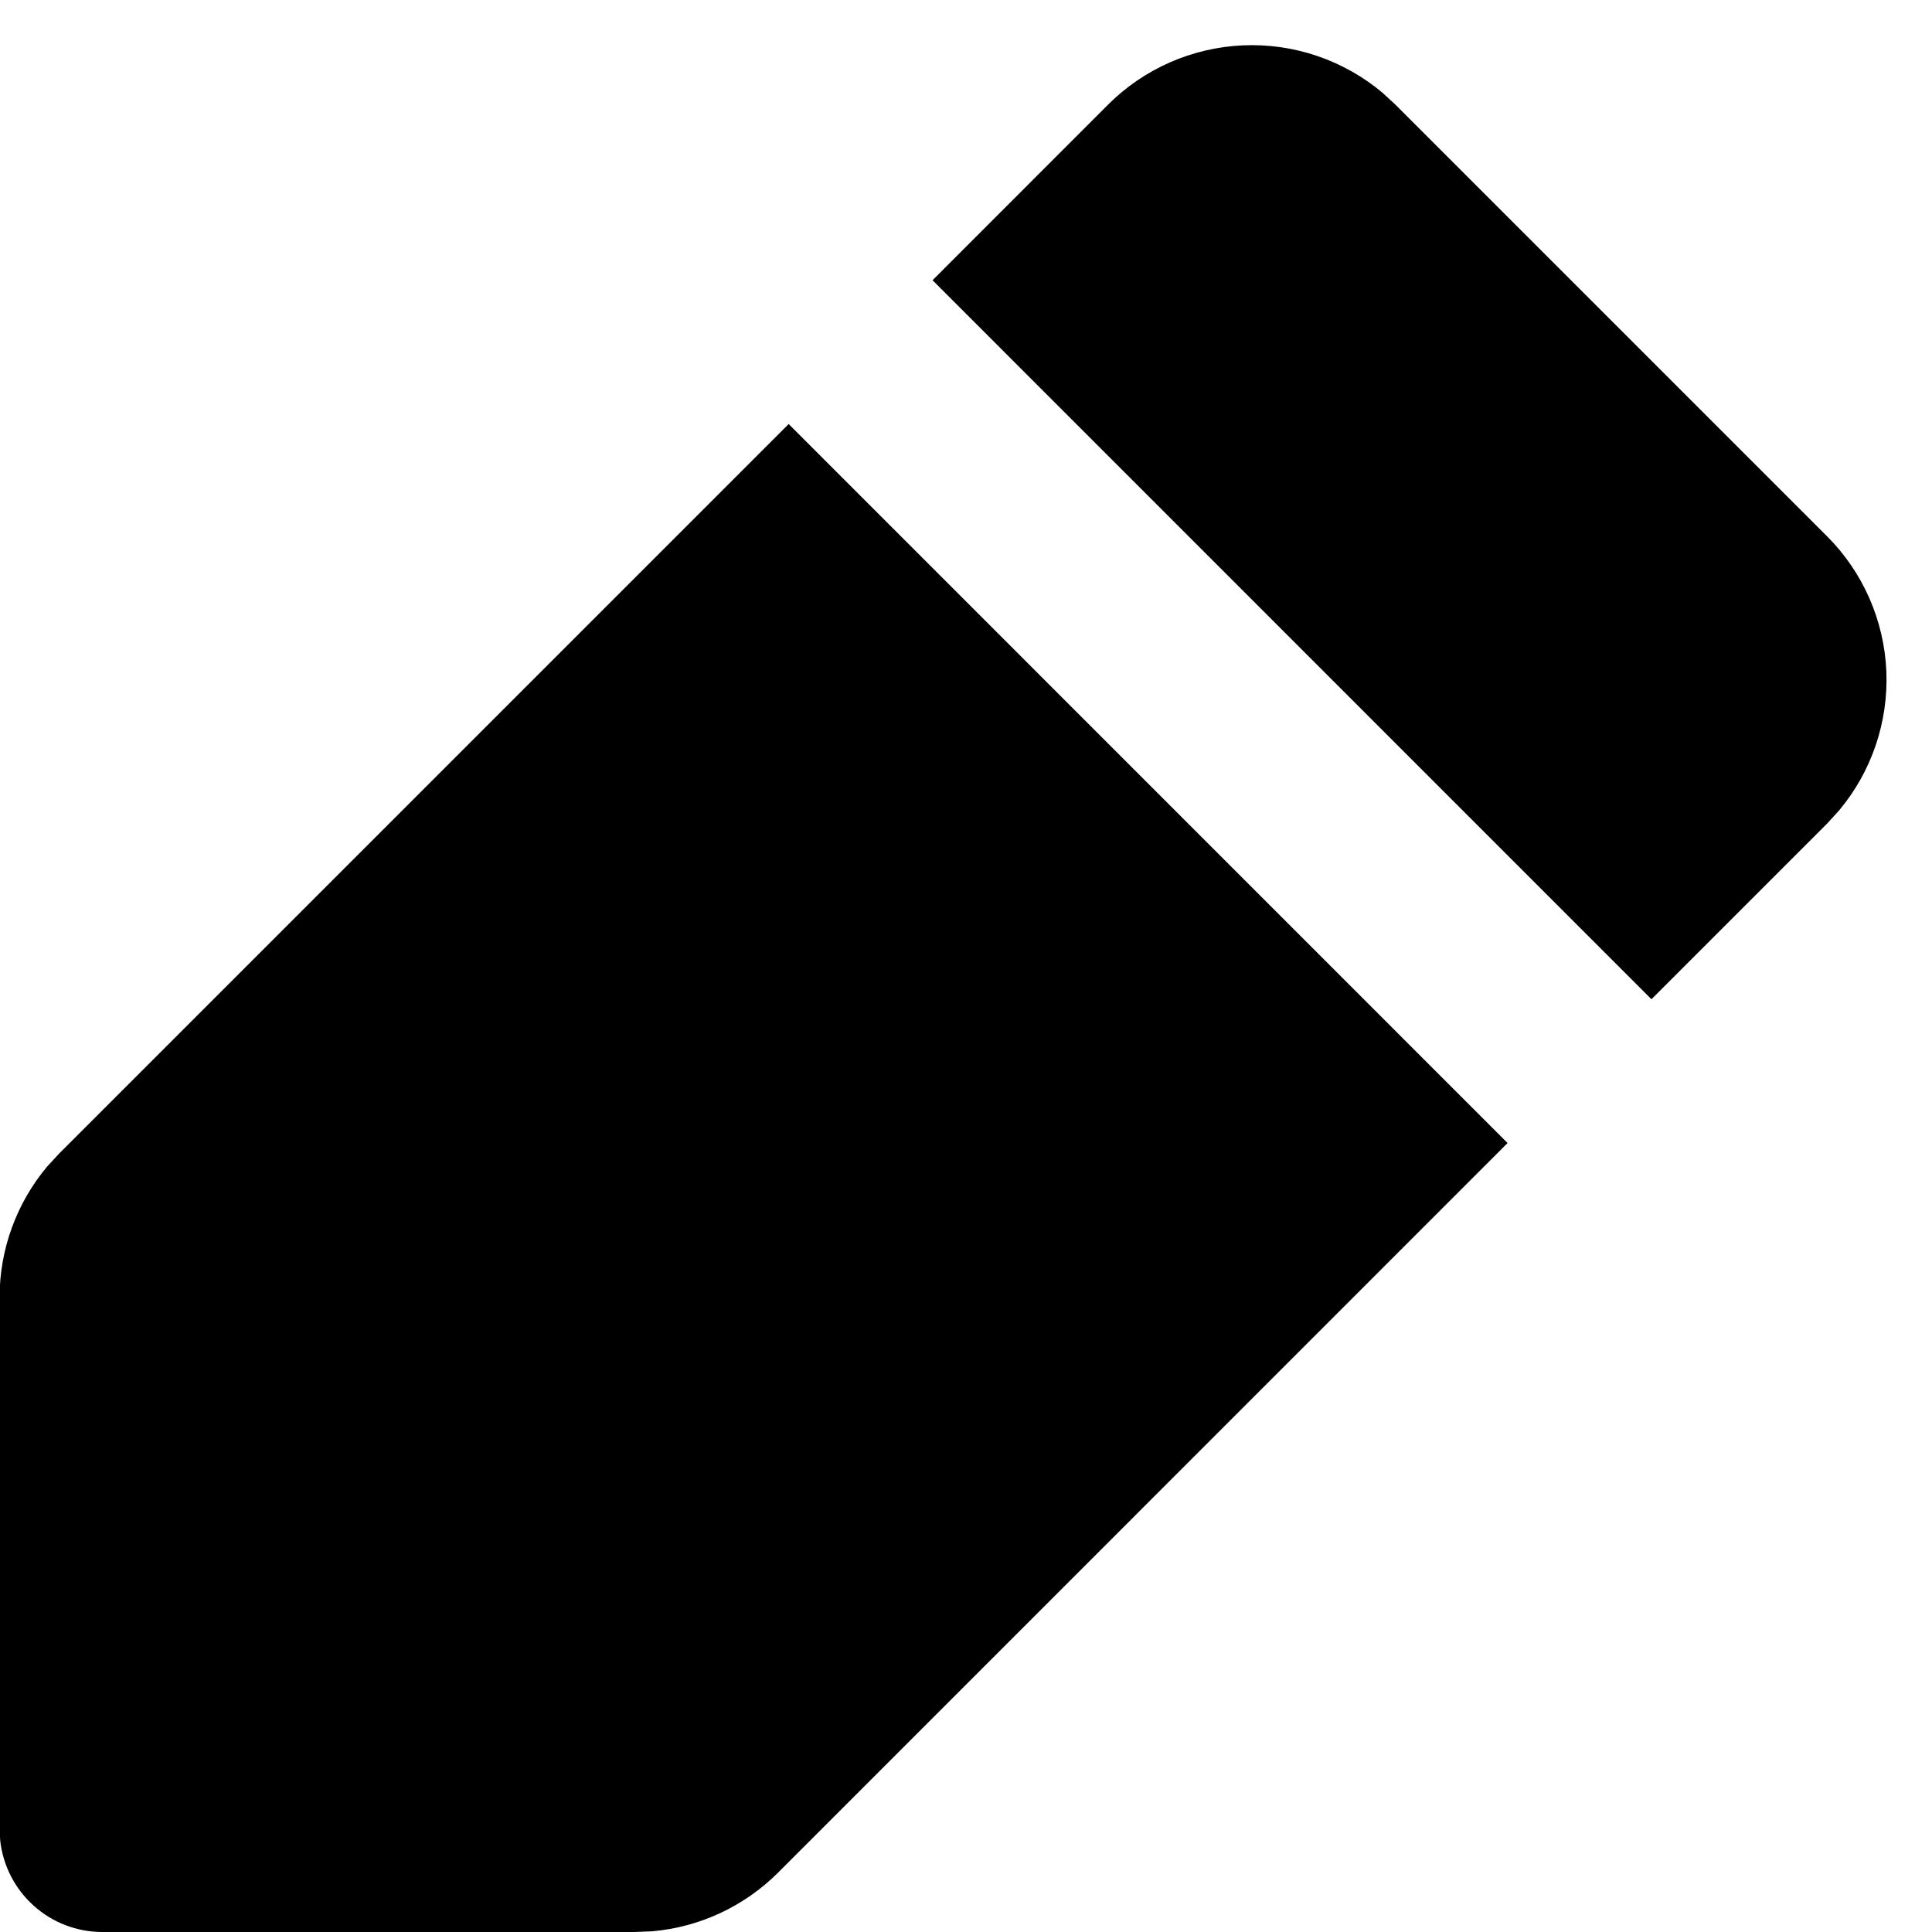 <svg width="19" height="19" viewBox="0 0 19 19" fill="none" xmlns="http://www.w3.org/2000/svg">
<path d="M7.756 4.17L14.826 11.241L7.653 18.415C7.321 18.747 6.883 18.952 6.415 18.993L6.239 19H1.006C0.757 19 0.517 18.908 0.332 18.742C0.147 18.576 0.029 18.347 0.002 18.1L-0.004 17.99V12.757C-0.004 12.287 0.162 11.833 0.463 11.473L0.583 11.343L7.756 4.17ZM10.896 1.03C11.25 0.676 11.724 0.468 12.224 0.446C12.724 0.424 13.214 0.591 13.597 0.913L13.724 1.03L17.967 5.273C18.321 5.627 18.529 6.1 18.551 6.6C18.572 7.1 18.406 7.59 18.084 7.973L17.967 8.101L16.241 9.827L9.171 2.756L10.896 1.03Z" fill="black"/>
</svg>
